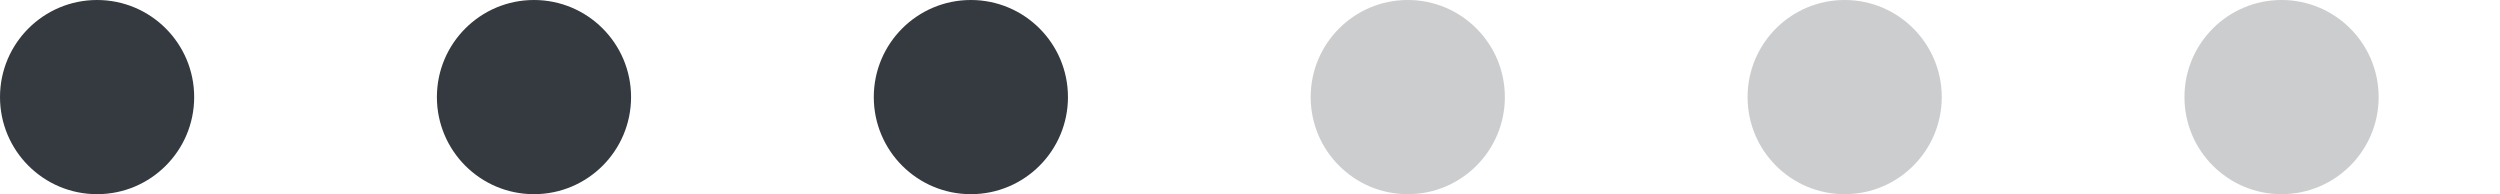 <svg id="ListSkill" xmlns="http://www.w3.org/2000/svg" xmlns:xlink="http://www.w3.org/1999/xlink" width="103" height="8" viewBox="0 0 103 8">
  <defs>
    <clipPath id="clip-path">
      <rect width="48" height="8" fill="none"/>
    </clipPath>
    <clipPath id="clip-path-2">
      <rect width="49" height="8" fill="none"/>
    </clipPath>
  </defs>
  <g id="Repeat_Grid_1" data-name="Repeat Grid 1" clip-path="url(#clip-path)">
    <g transform="translate(-104 -114)">
      <circle id="Ellipse_5" data-name="Ellipse 5" cx="4" cy="4" r="4" transform="translate(104 114)" fill="#343a40"/>
    </g>
    <g transform="translate(-86 -114)">
      <circle id="Ellipse_5-2" data-name="Ellipse 5" cx="4" cy="4" r="4" transform="translate(104 114)" fill="#343a40"/>
    </g>
    <g transform="translate(-68 -114)">
      <circle id="Ellipse_5-3" data-name="Ellipse 5" cx="4" cy="4" r="4" transform="translate(104 114)" fill="#343a40"/>
    </g>
  </g>
  <g id="Repeat_Grid_2" data-name="Repeat Grid 2" transform="translate(54)" clip-path="url(#clip-path-2)">
    <g transform="translate(-90)">
      <circle id="Ellipse_6" data-name="Ellipse 6" cx="4" cy="4" r="4" transform="translate(90)" fill="#343a40" opacity="0.25"/>
    </g>
    <g transform="translate(-72)">
      <circle id="Ellipse_6-2" data-name="Ellipse 6" cx="4" cy="4" r="4" transform="translate(90)" fill="#343a40" opacity="0.25"/>
    </g>
    <g transform="translate(-54)">
      <circle id="Ellipse_6-3" data-name="Ellipse 6" cx="4" cy="4" r="4" transform="translate(90)" fill="#343a40" opacity="0.25"/>
    </g>
  </g>
</svg>
